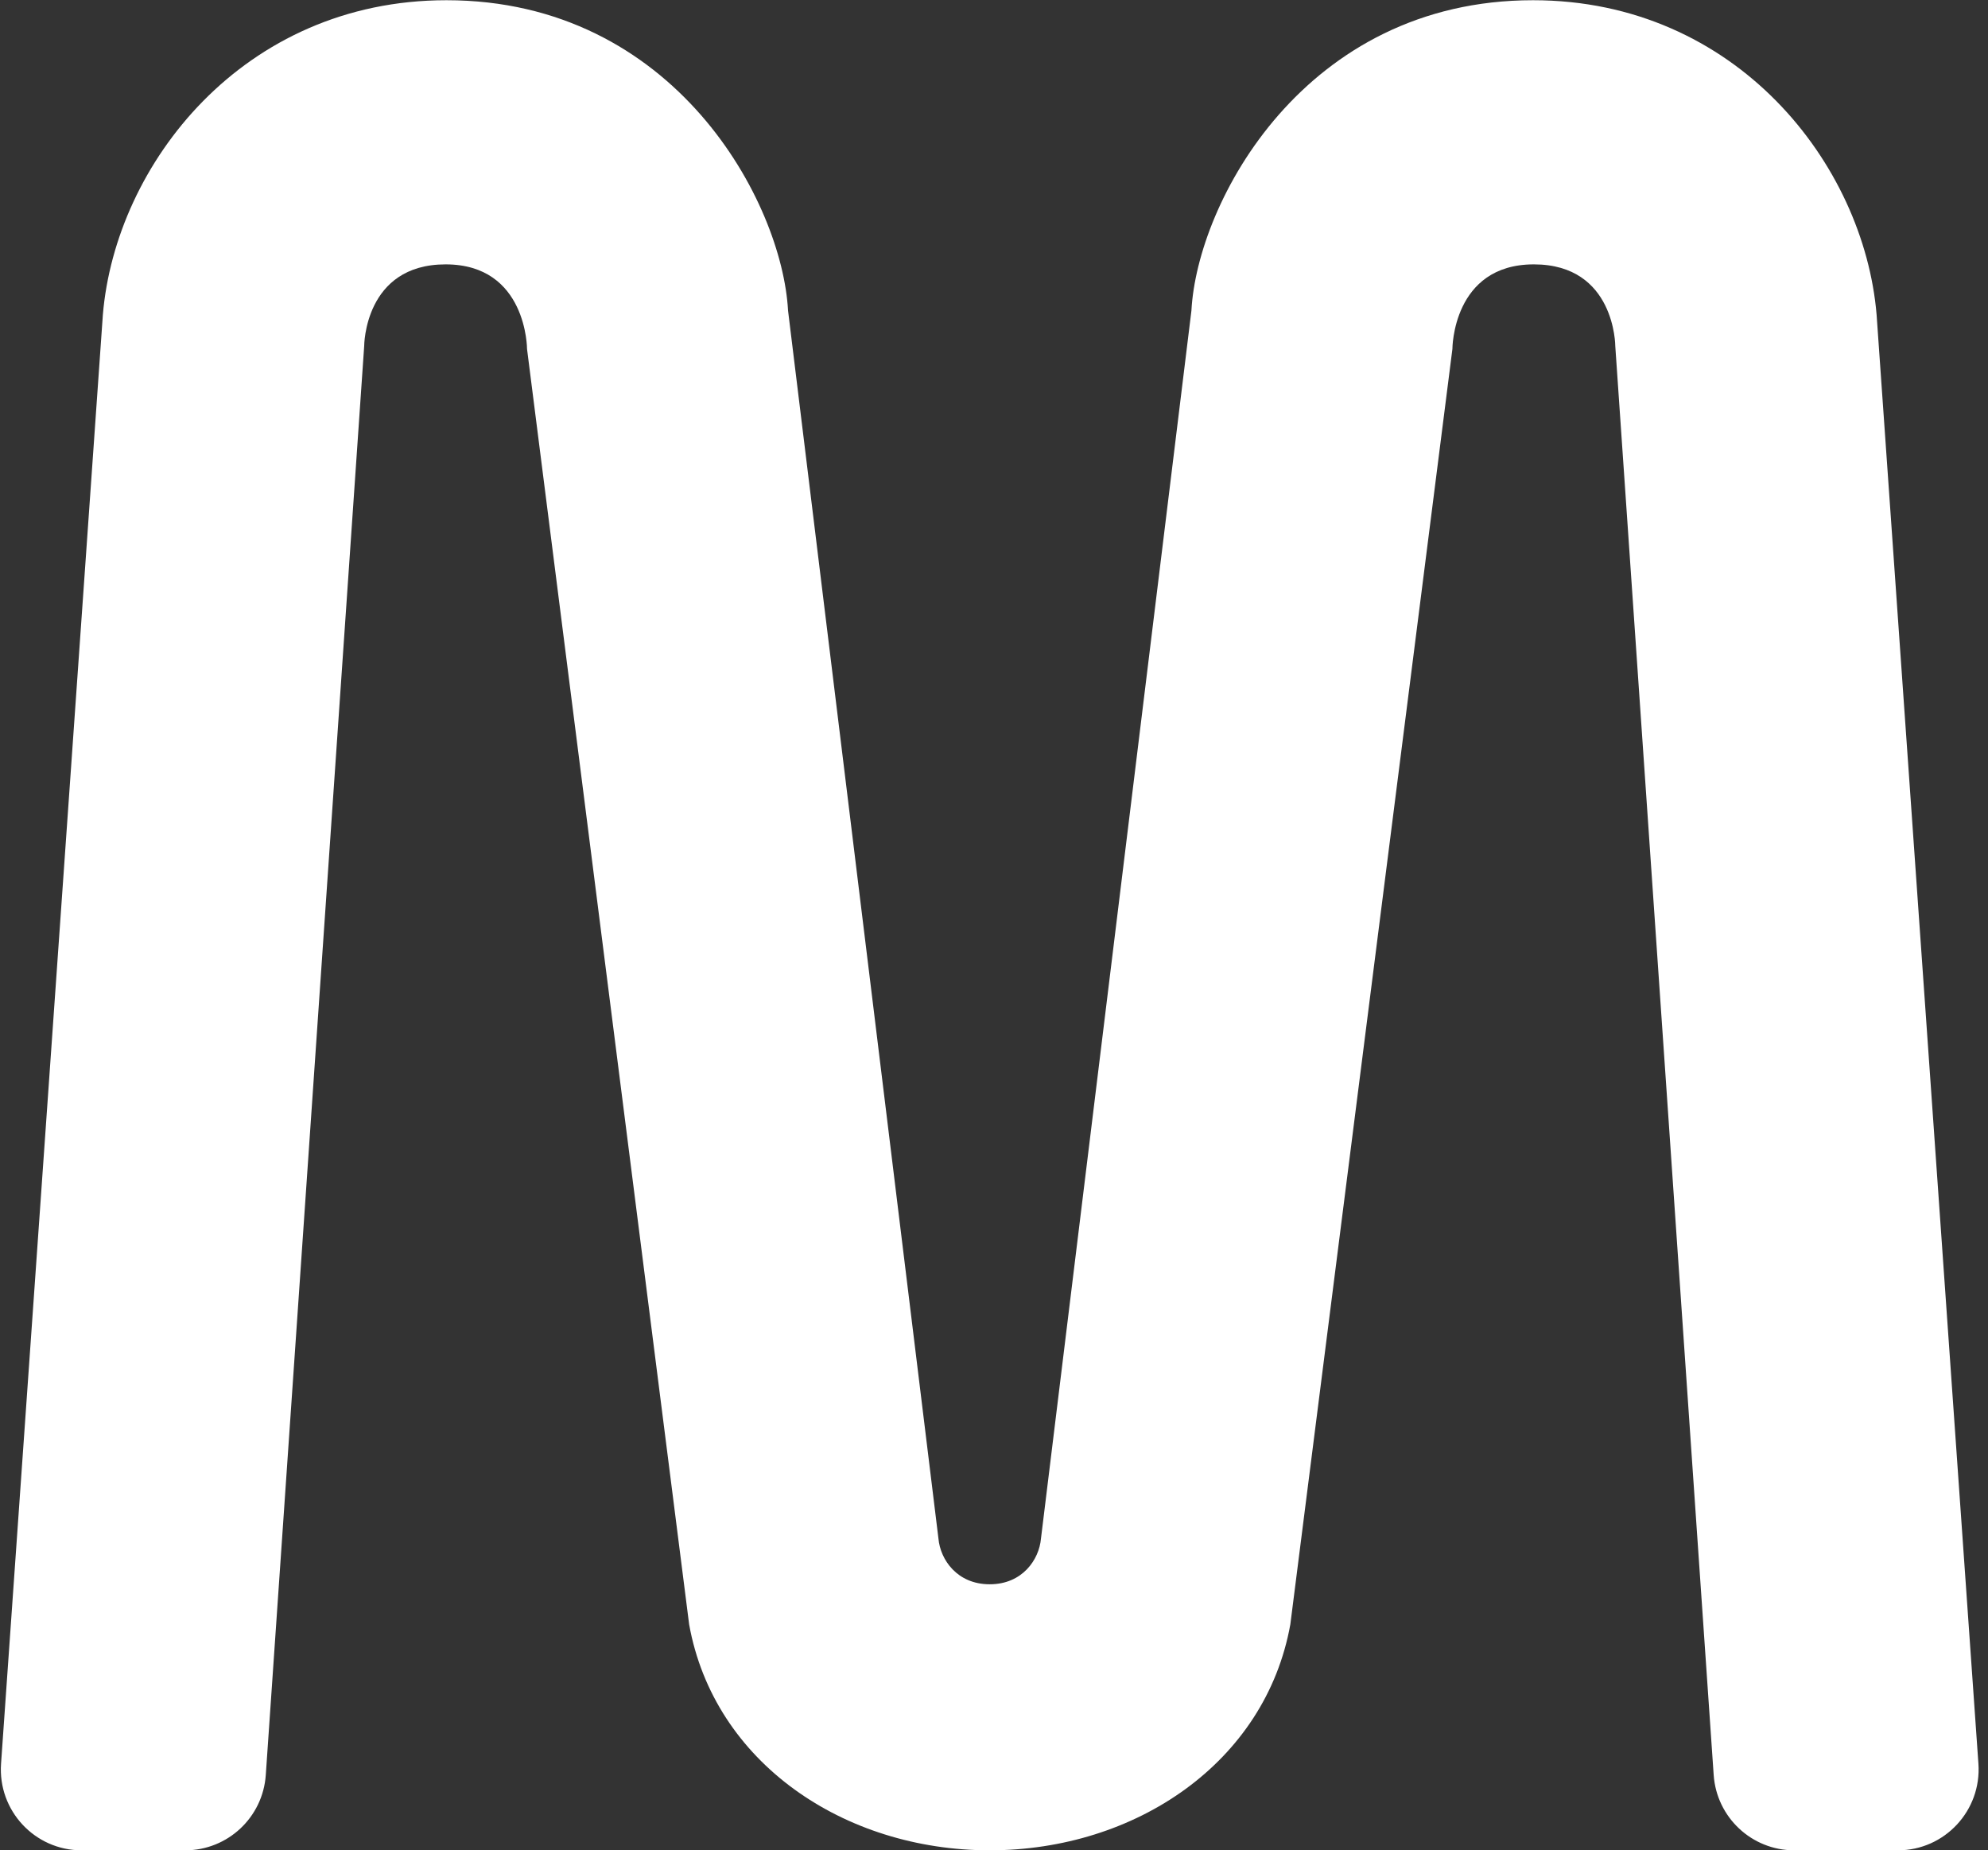 <svg width="72" height="67" viewBox="0 0 72 67" fill="none" xmlns="http://www.w3.org/2000/svg">
<rect x="0" y="0" width="72" height="67" fill="#333333" stroke="none"/>
<path id="Vector" fill-rule="evenodd" clip-rule="evenodd" d="M35.845 67C30.571 67 25.86 63.826 24.959 58.822L19.088 12.638C19.088 12.638 19.09 9.573 16.139 9.573C13.19 9.573 13.19 12.53 13.19 12.53L9.626 64.273C9.52 65.808 8.246 67 6.709 67H2.953C1.258 67 -0.082 65.56 0.038 63.864L3.726 11.391C4.184 5.954 8.8 0.008 16.169 0.008C24.443 0.008 28.33 7.324 28.541 11.248L33.988 55.713C34.056 56.474 34.662 57.367 35.845 57.367C37.028 57.367 37.634 56.474 37.701 55.713L43.15 11.248C43.359 7.324 47.248 0.008 55.521 0.008C62.891 0.008 67.507 5.954 67.965 11.391L71.653 63.864C71.772 65.56 70.431 67 68.737 67H64.98C63.445 67 62.171 65.808 62.065 64.273L58.501 12.53C58.501 12.53 58.501 9.573 55.552 9.573C52.601 9.573 52.602 12.638 52.602 12.638L46.732 58.822C45.831 63.826 41.12 67 35.845 67Z" fill="white"/>
</svg>
